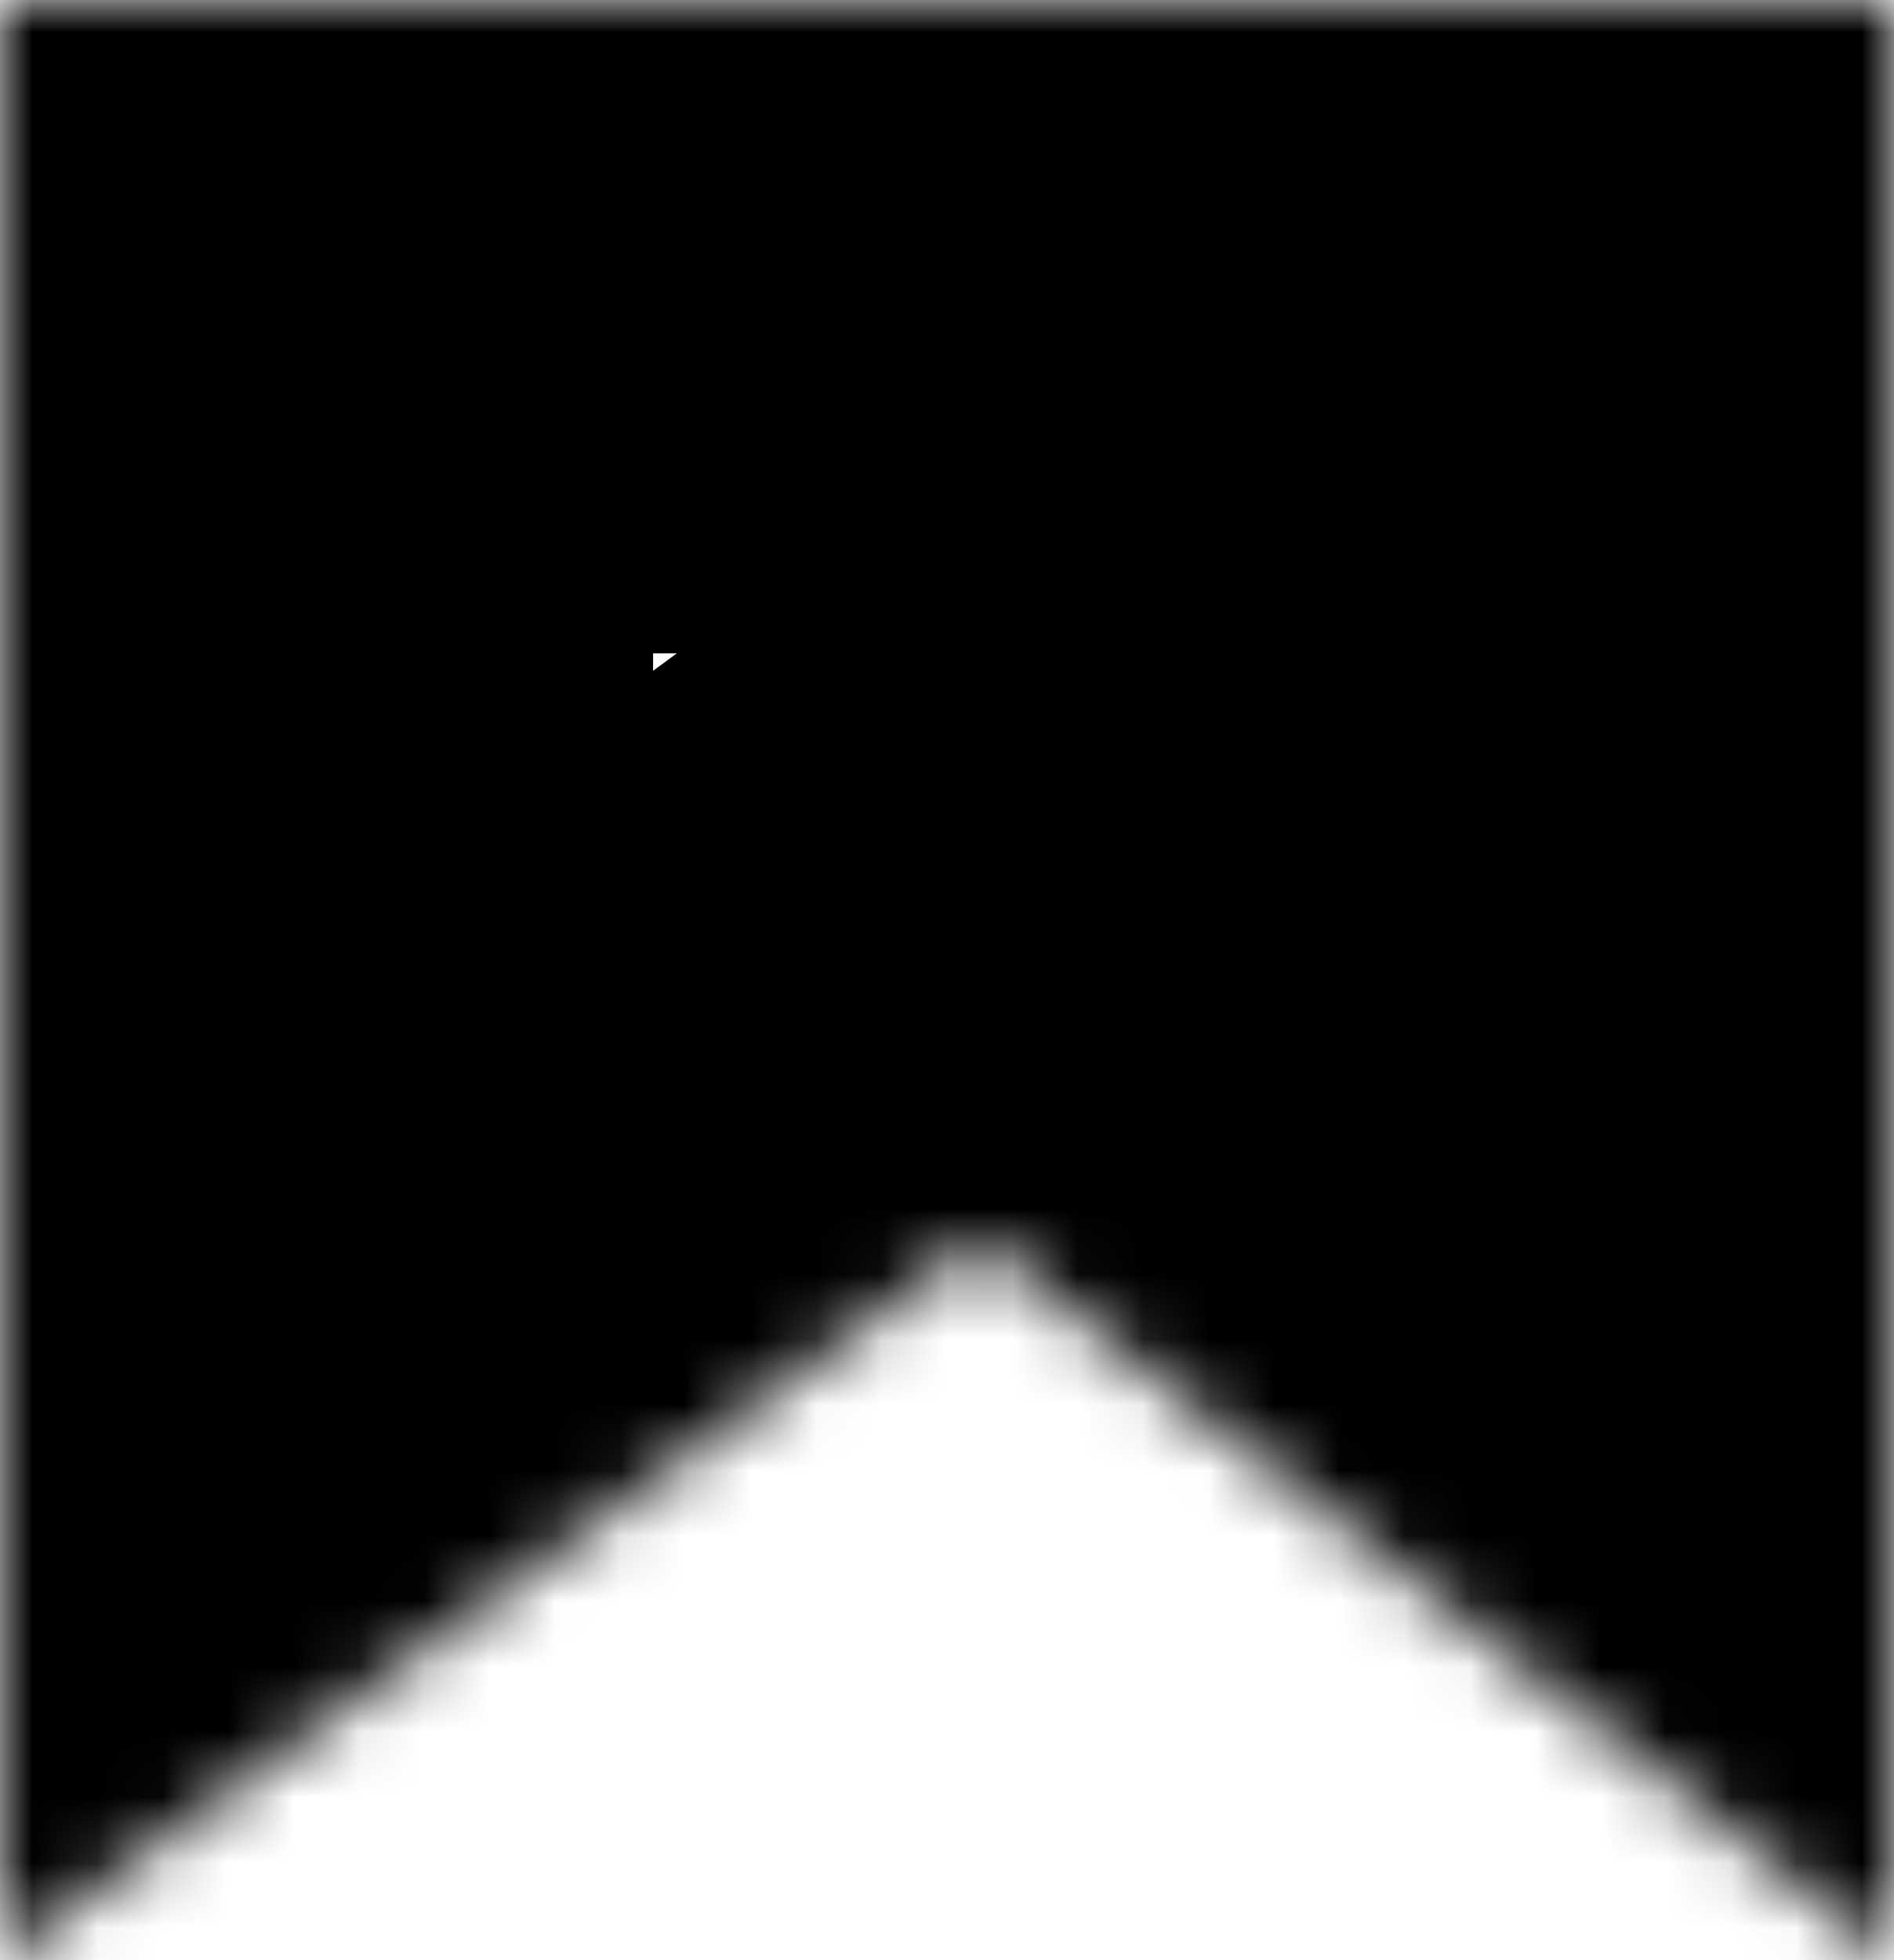<svg width="29" height="30" viewBox="0 0 29 30" fill="none" xmlns="http://www.w3.org/2000/svg">
<mask id="mask0" mask-type="alpha" maskUnits="userSpaceOnUse" x="0" y="0" width="29" height="30">
<path d="M29 0H0V30L15 19L29 30V0Z" fill="white"/>
</mask>
<g mask="url(#mask0)">
<path d="M0 0V-10H-10V0H0ZM29 0H39V-10H29V0ZM29 30L22.822 37.863L39 50.575V30H29ZM15 19L21.178 11.137L15.209 6.446L9.086 10.936L15 19ZM0 30H-10V49.734L5.914 38.064L0 30ZM0 10H29V-10H0V10ZM19 0V30H39V0H19ZM35.178 22.137L21.178 11.137L8.822 26.863L22.822 37.863L35.178 22.137ZM-10 0V30H10V0H-10ZM5.914 38.064L20.914 27.064L9.086 10.936L-5.914 21.936L5.914 38.064Z" fill="black"/>
</g>
</svg>
